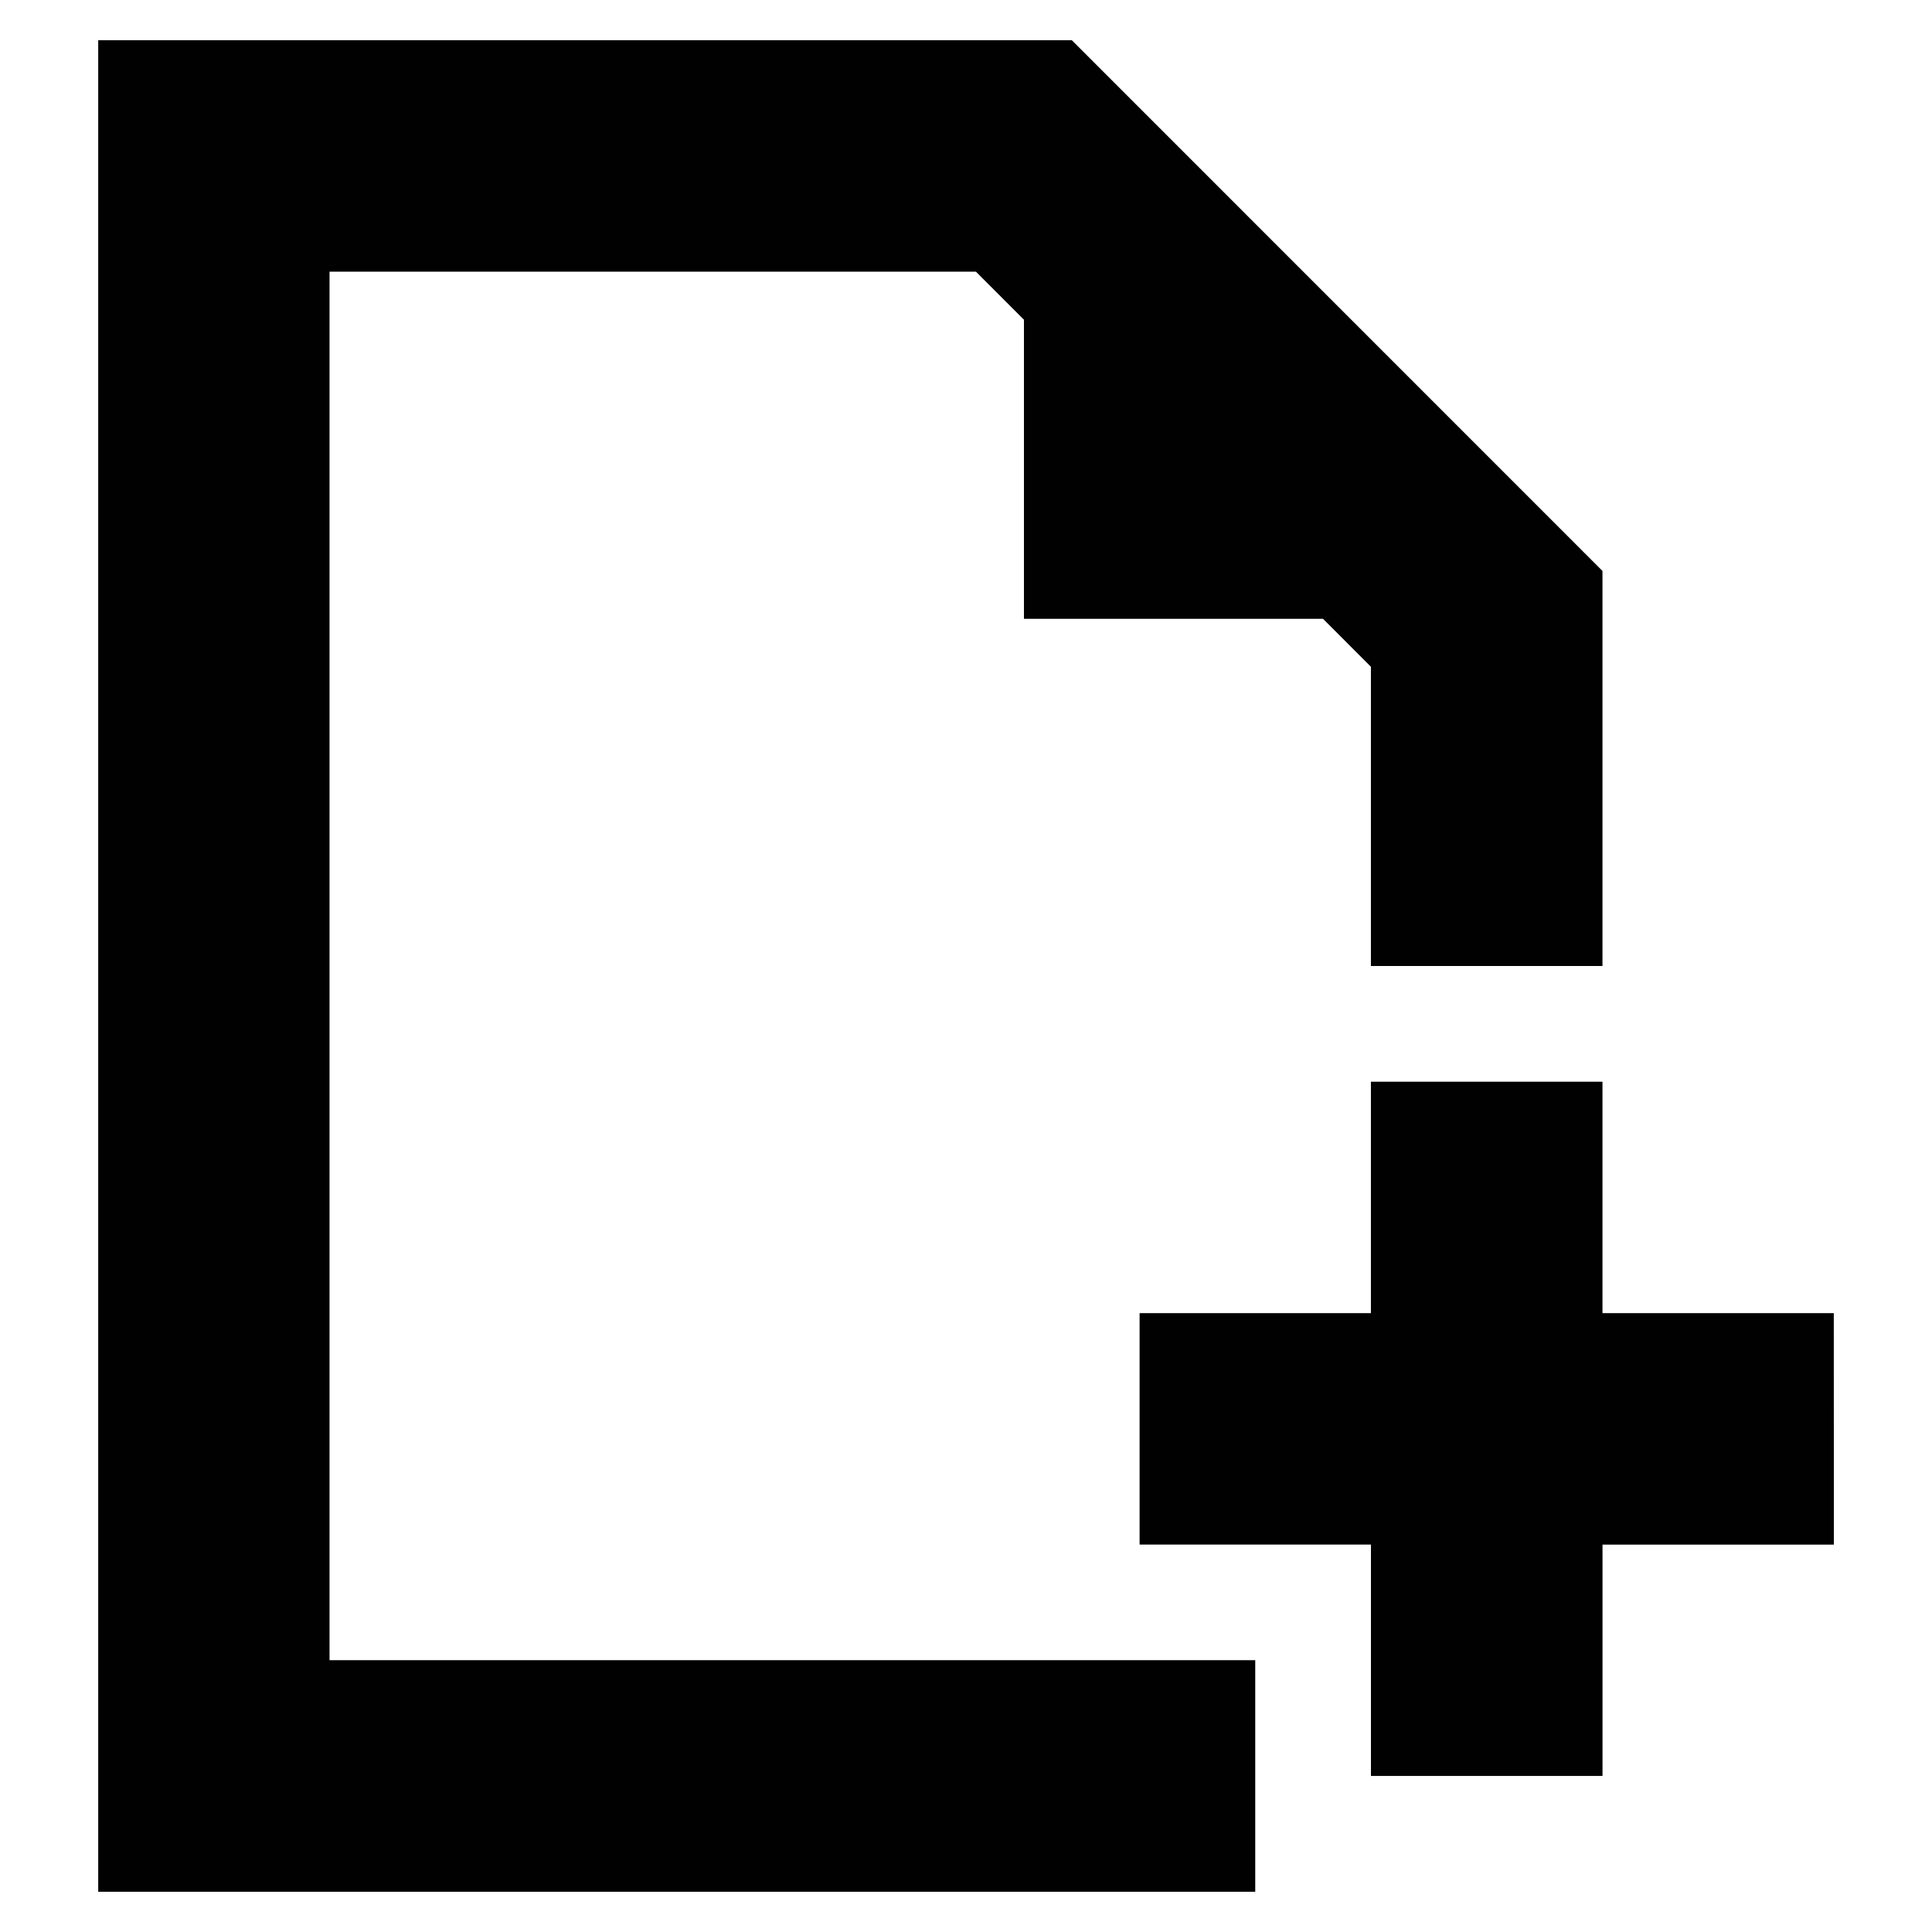 <svg xmlns="http://www.w3.org/2000/svg" width="48" height="48" viewBox="8 8 48 48" enable-background="new 8 8 48 48"><g fill="#010101"><path d="M53.56 40.625h-5.747v-5.75H42.06v5.75h-5.747v5.75h5.748v5.748h5.753v-5.747h5.748zM33.44 49.247H16.187V14.75h16.06l1.193 1.194v7.43h7.43l1.19 1.192V32h5.753v-9.815L34.63 9H10.44v46h28.746v-5.753h-2.873z"/></g></svg>